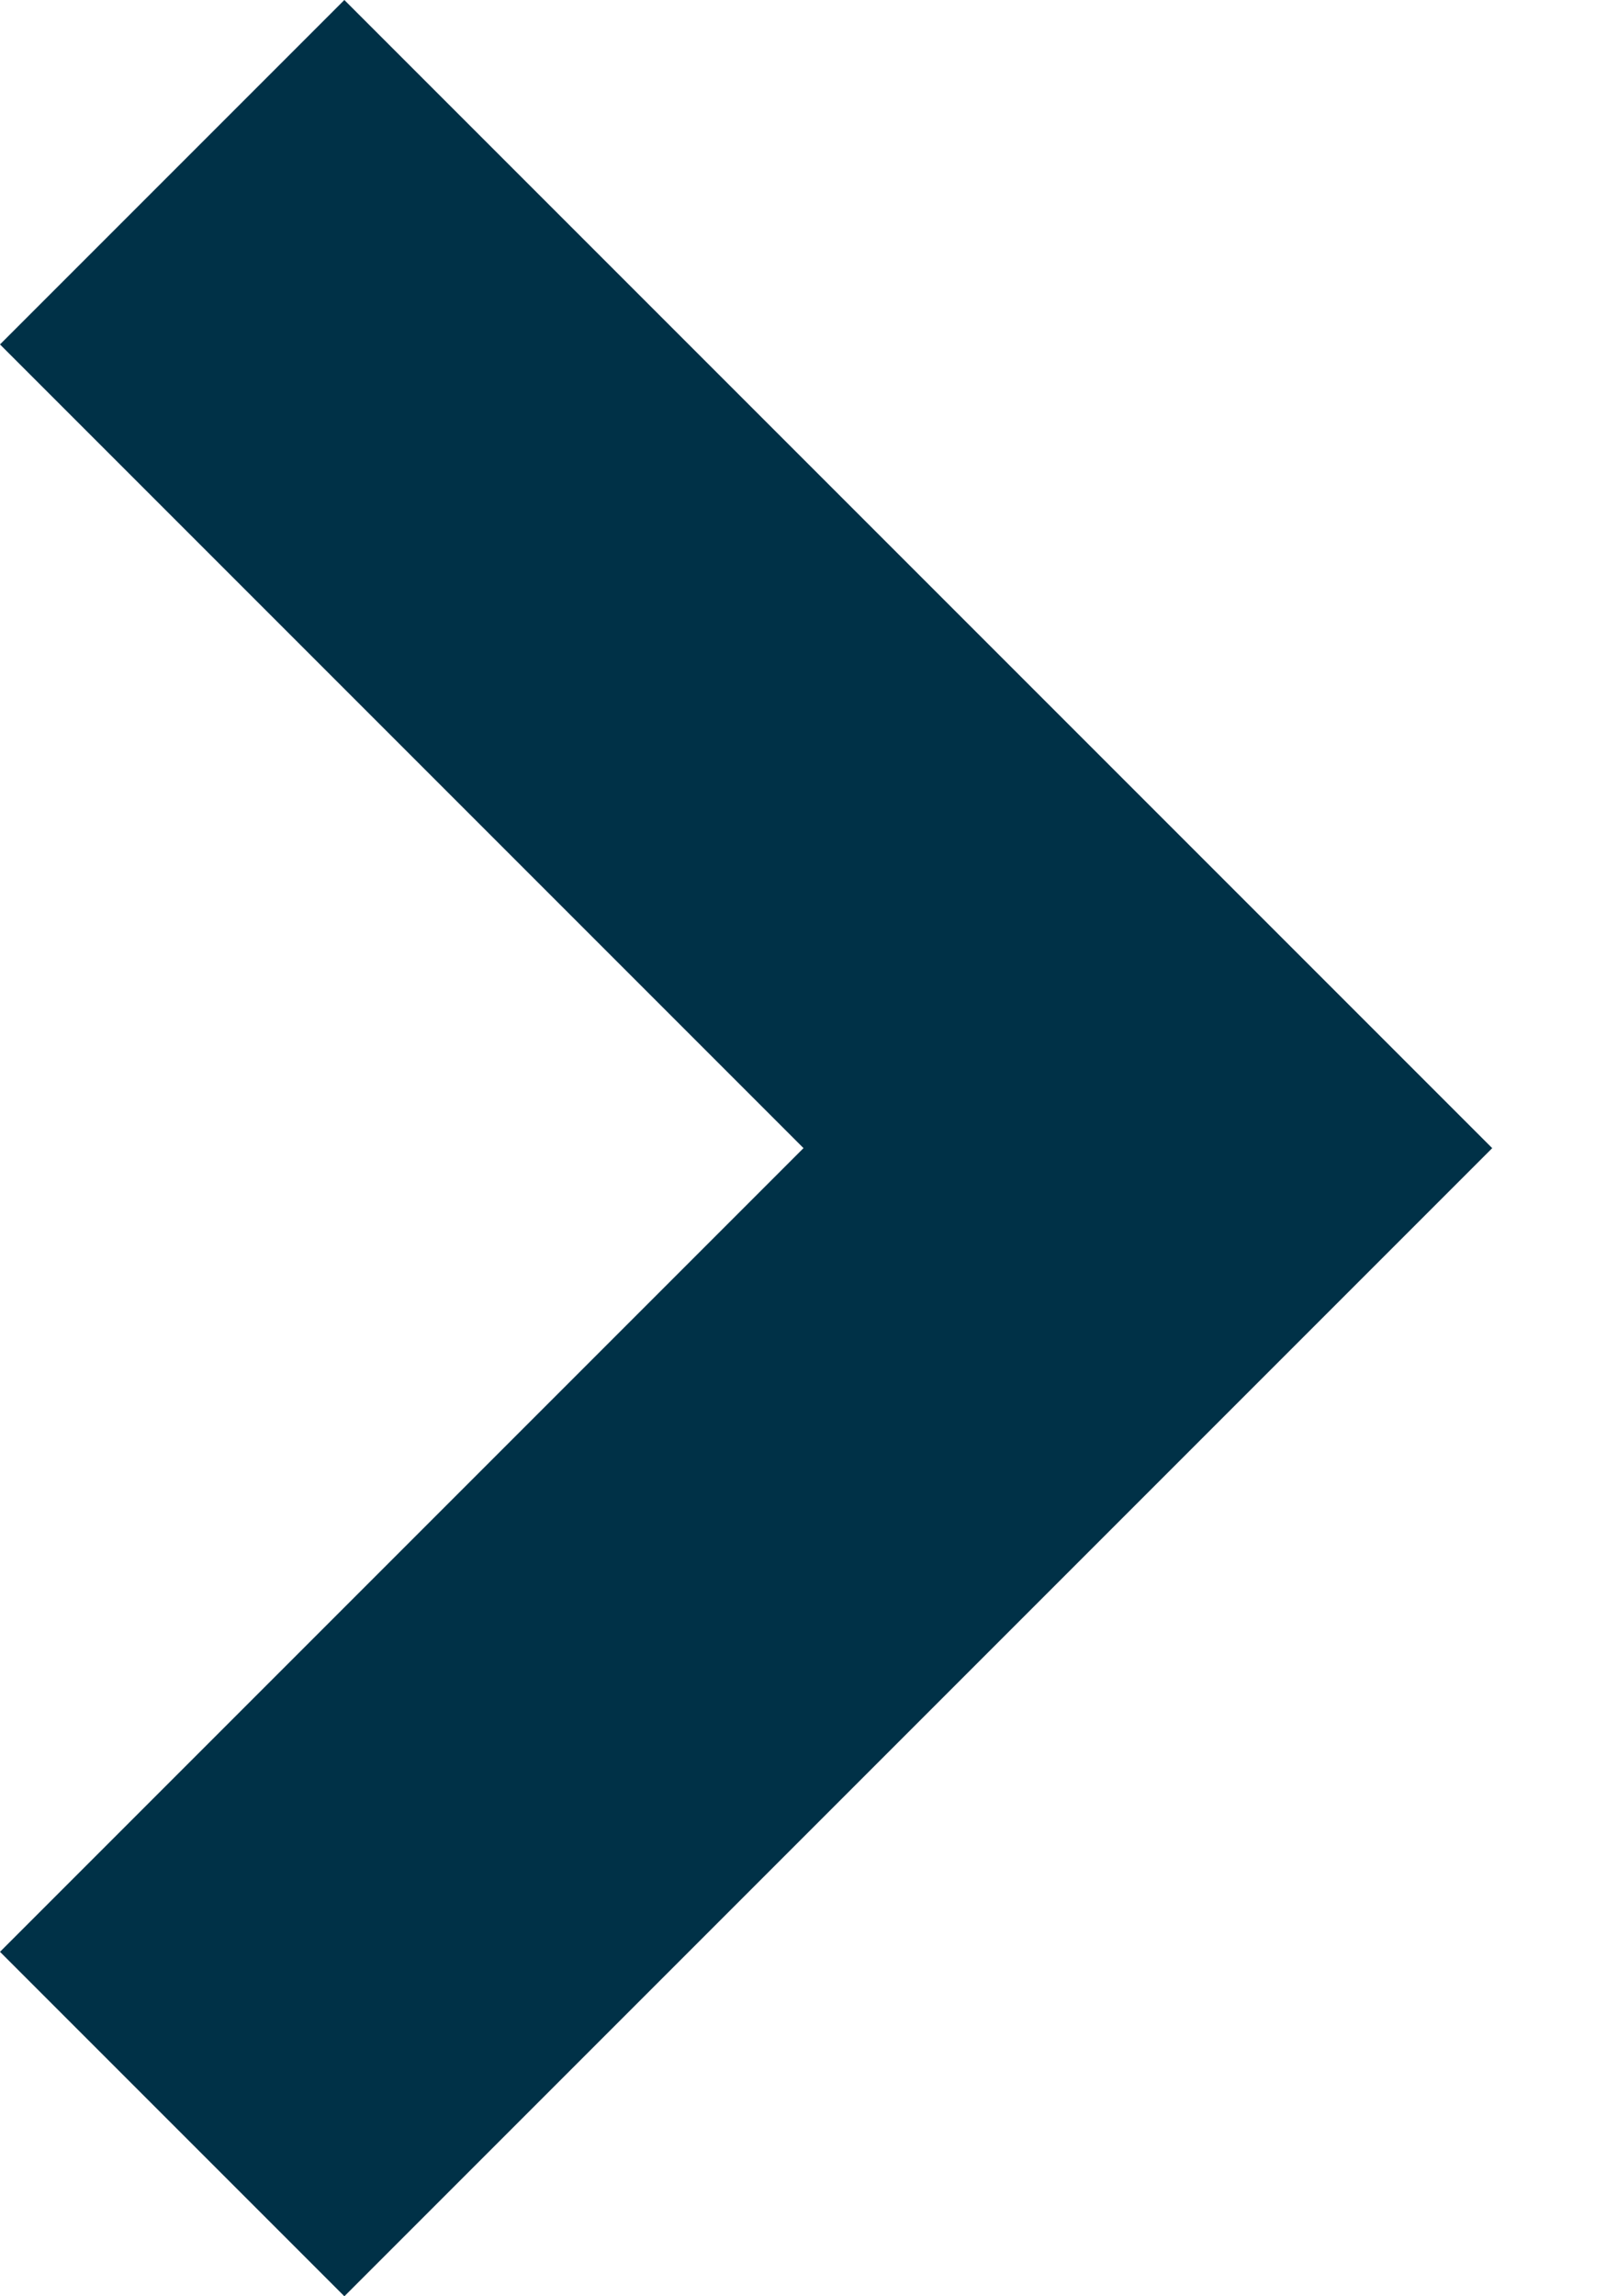 <?xml version="1.0" encoding="UTF-8" standalone="no"?>
<svg width="7px" height="10px" viewBox="0 0 7 10" version="1.1" xmlns="http://www.w3.org/2000/svg" xmlns:xlink="http://www.w3.org/1999/xlink">
    <!-- Generator: Sketch 44.1 (41455) - http://www.bohemiancoding.com/sketch -->
    <title>icon-arrow-right-darkgrey-12</title>
    <desc>Created with Sketch.</desc>
    <defs></defs>
    <g id="Page-1" stroke="none" stroke-width="1" fill="none" fill-rule="evenodd">
        <g id="Home---not-logged-in---empty-cart" transform="translate(-1097, -2688)">
            <g id="footer" transform="translate(0, 2117)">
                <g id="4-col-copy" transform="translate(222, 401)">
                    <g id="arrows-copy" transform="translate(872, 40.916)">
                        <g id="icon-arrow-right-darkgrey-12" transform="translate(0, 128.084)">
                            <rect id="frame" x="0" y="0" width="12" height="12"></rect>
                            <polygon id="icon" fill="#003147" points="6.5 6 3 2.5 4.5 1 9.5 6 4.5 11 3 9.5"></polygon>
                        </g>
                    </g>
                </g>
            </g>
        </g>
    </g>
</svg>